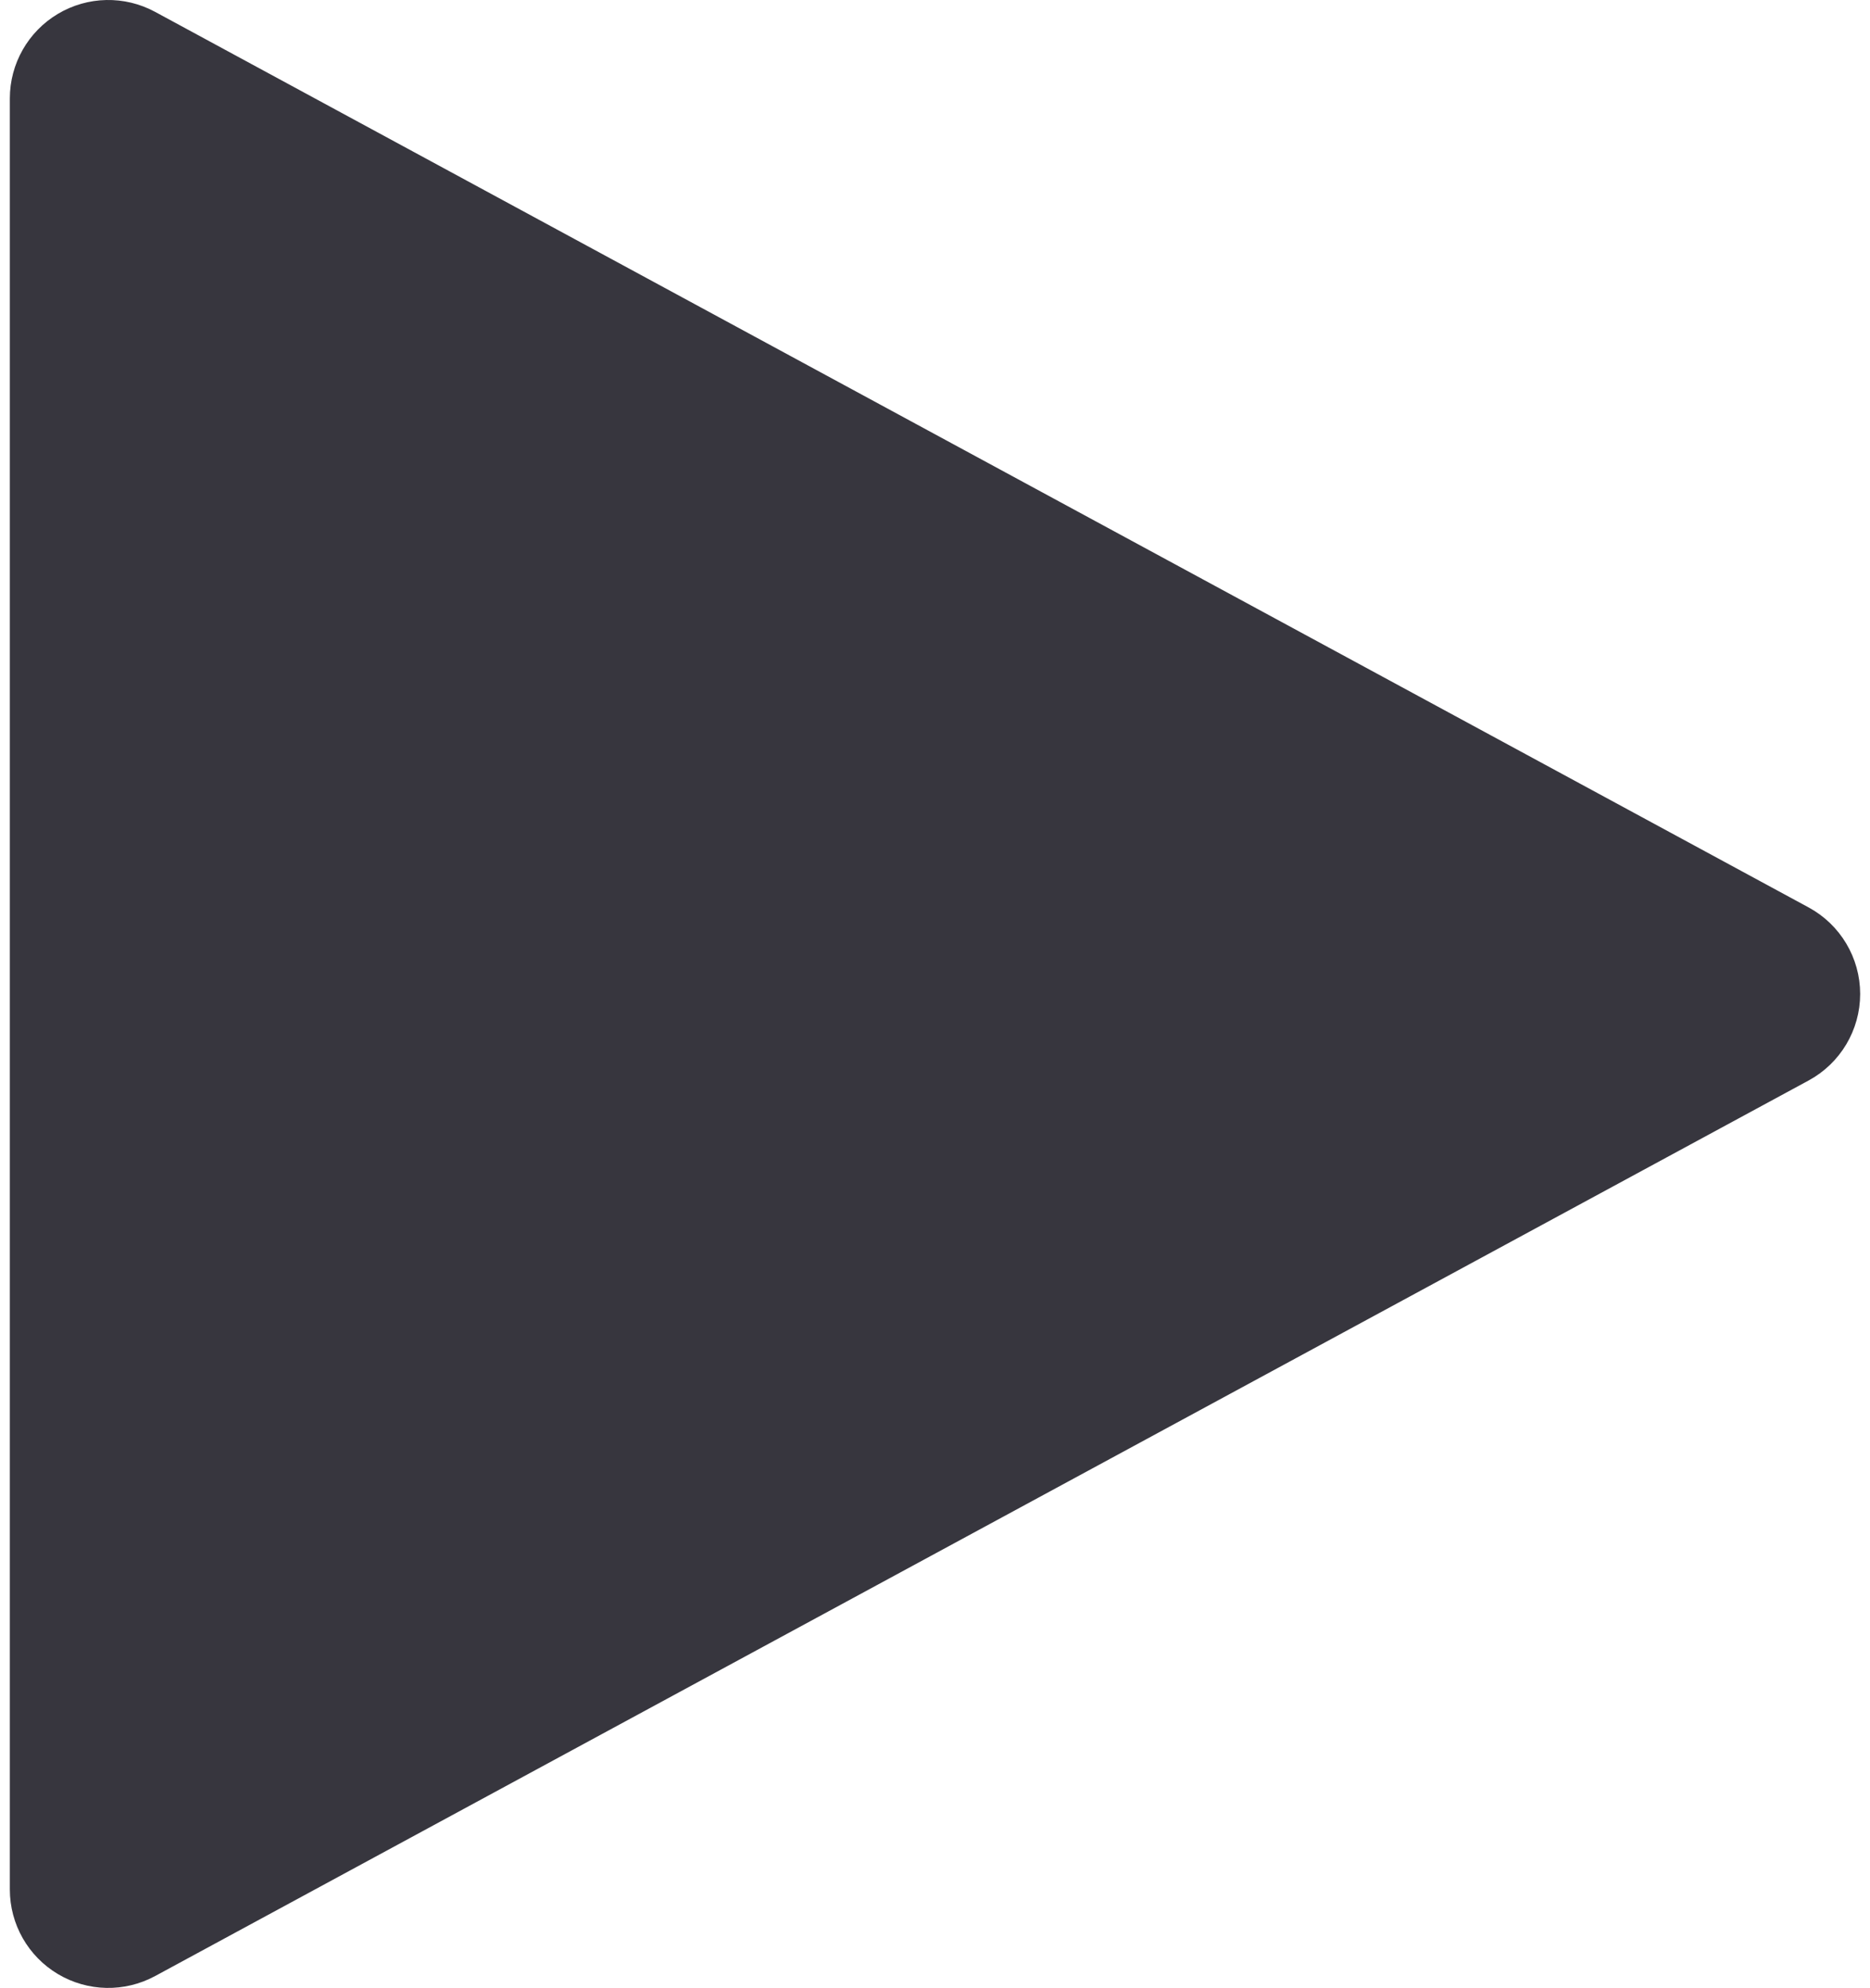 <svg width="95" height="101" viewBox="0 0 95 101" fill="none" xmlns="http://www.w3.org/2000/svg">
<path id="Polygon 1" d="M90.691 52.698C91.497 52.261 92 51.417 92 50.5C92 49.583 91.497 48.739 90.691 48.302L6.691 2.802C5.916 2.382 4.978 2.401 4.221 2.852C3.464 3.303 3 4.119 3 5L3 96C3 96.881 3.464 97.697 4.221 98.148C4.978 98.599 5.916 98.618 6.691 98.198L90.691 52.698Z" fill="#37363E" stroke="#37363E" stroke-width="5" stroke-linejoin="round"/>
</svg>
